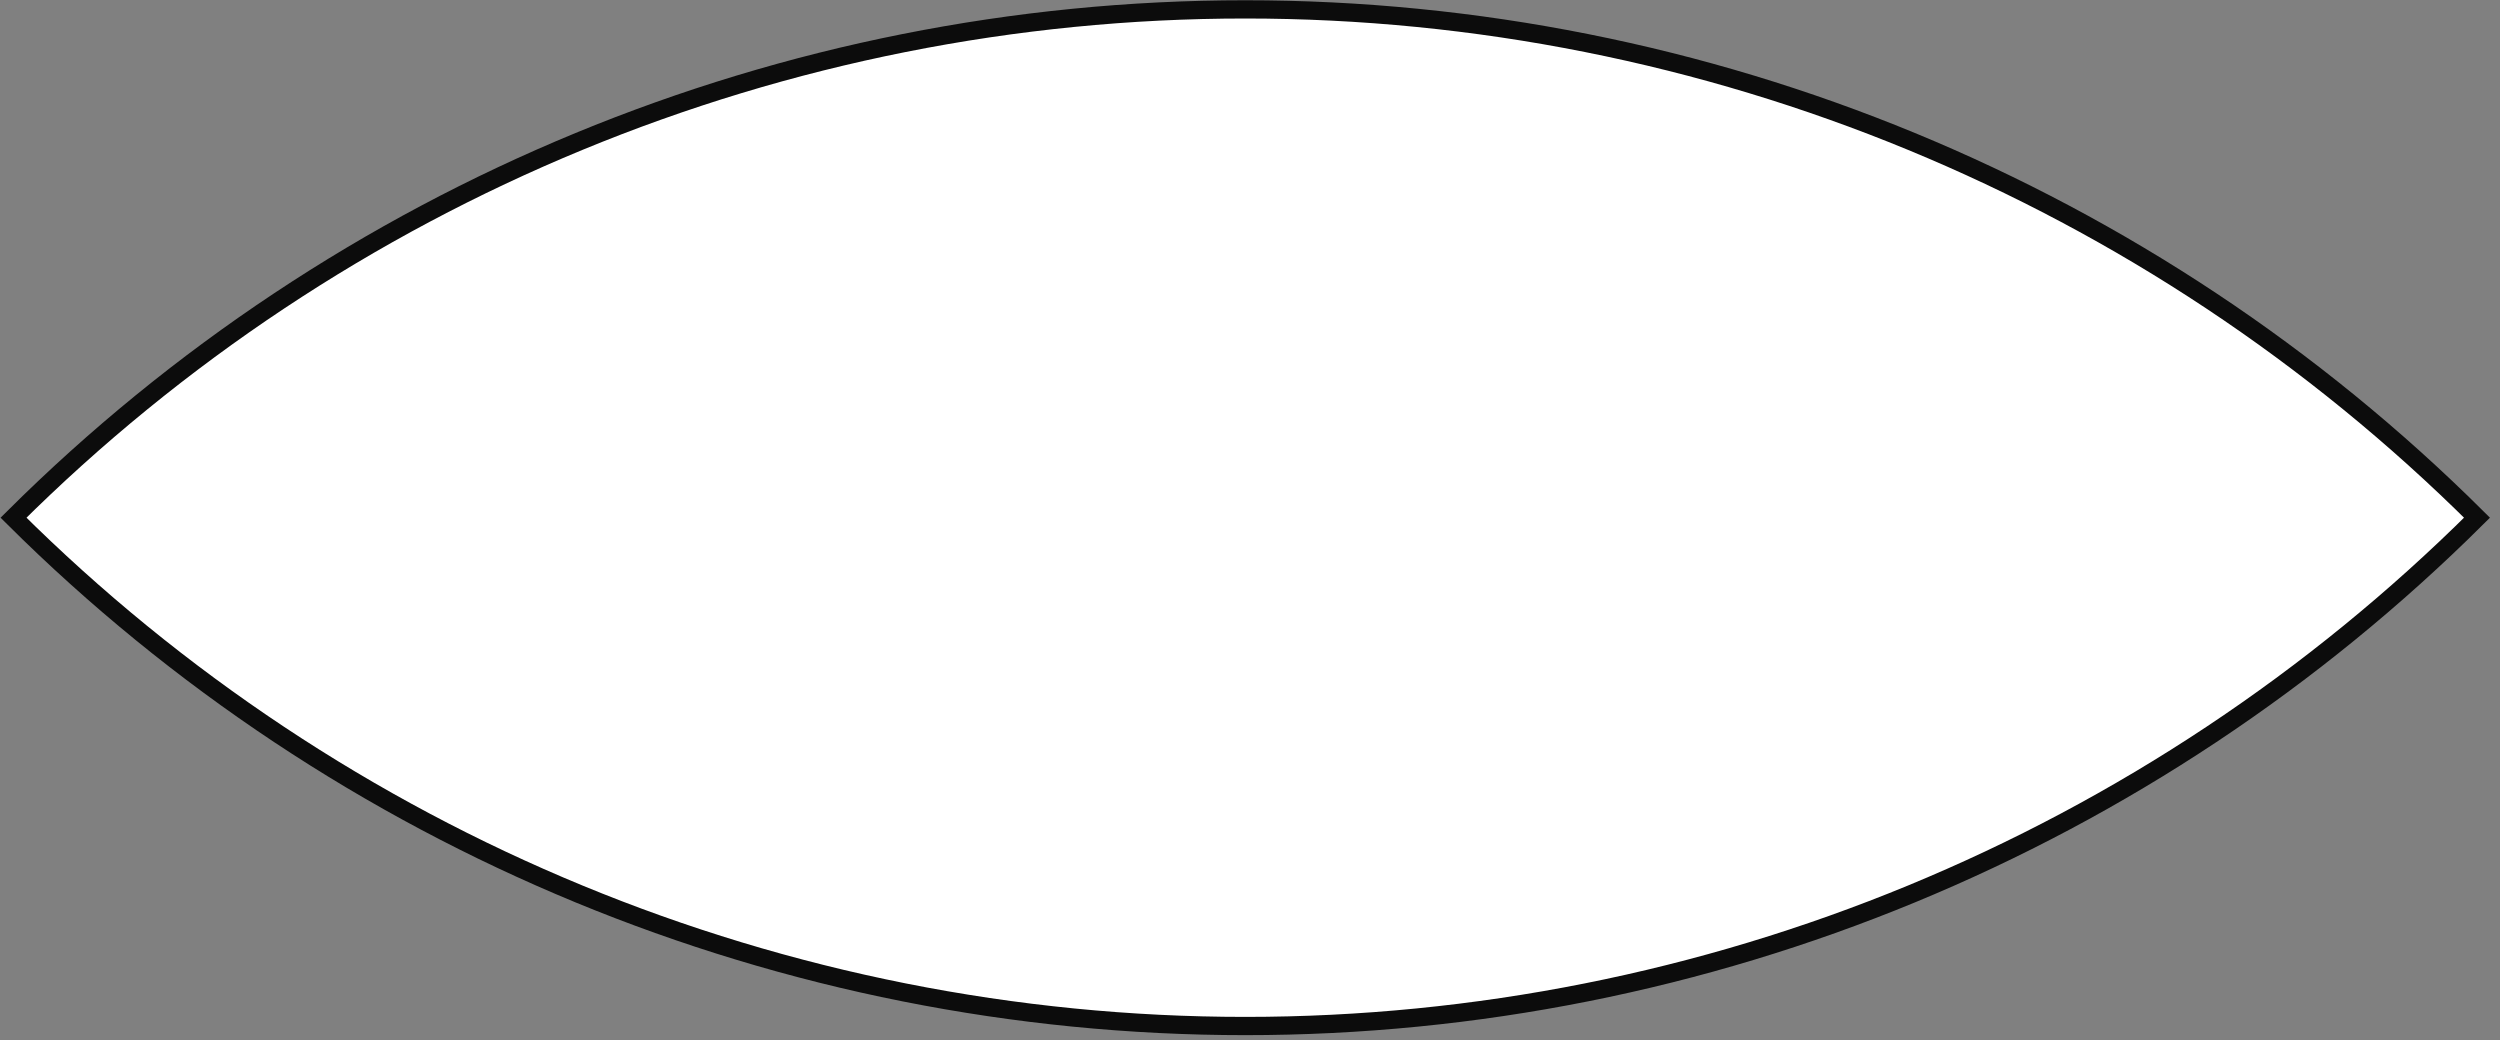 <svg width="137" height="57" viewBox="0 0 137 57" fill="none" xmlns="http://www.w3.org/2000/svg">
<rect x="0" y="0" width="137" height="57" fill="#808080" stroke="none"/>
<path d="M135.74 28.37C117.805 46.211 93.537 56.226 68.24 56.226C42.943 56.226 18.674 46.211 0.74 28.37C18.674 10.529 42.943 0.514 68.24 0.514C93.537 0.514 117.805 10.529 135.74 28.37Z" fill="white" stroke="#0C0C0C" strokeMiterlimit="10"/>
</svg>
